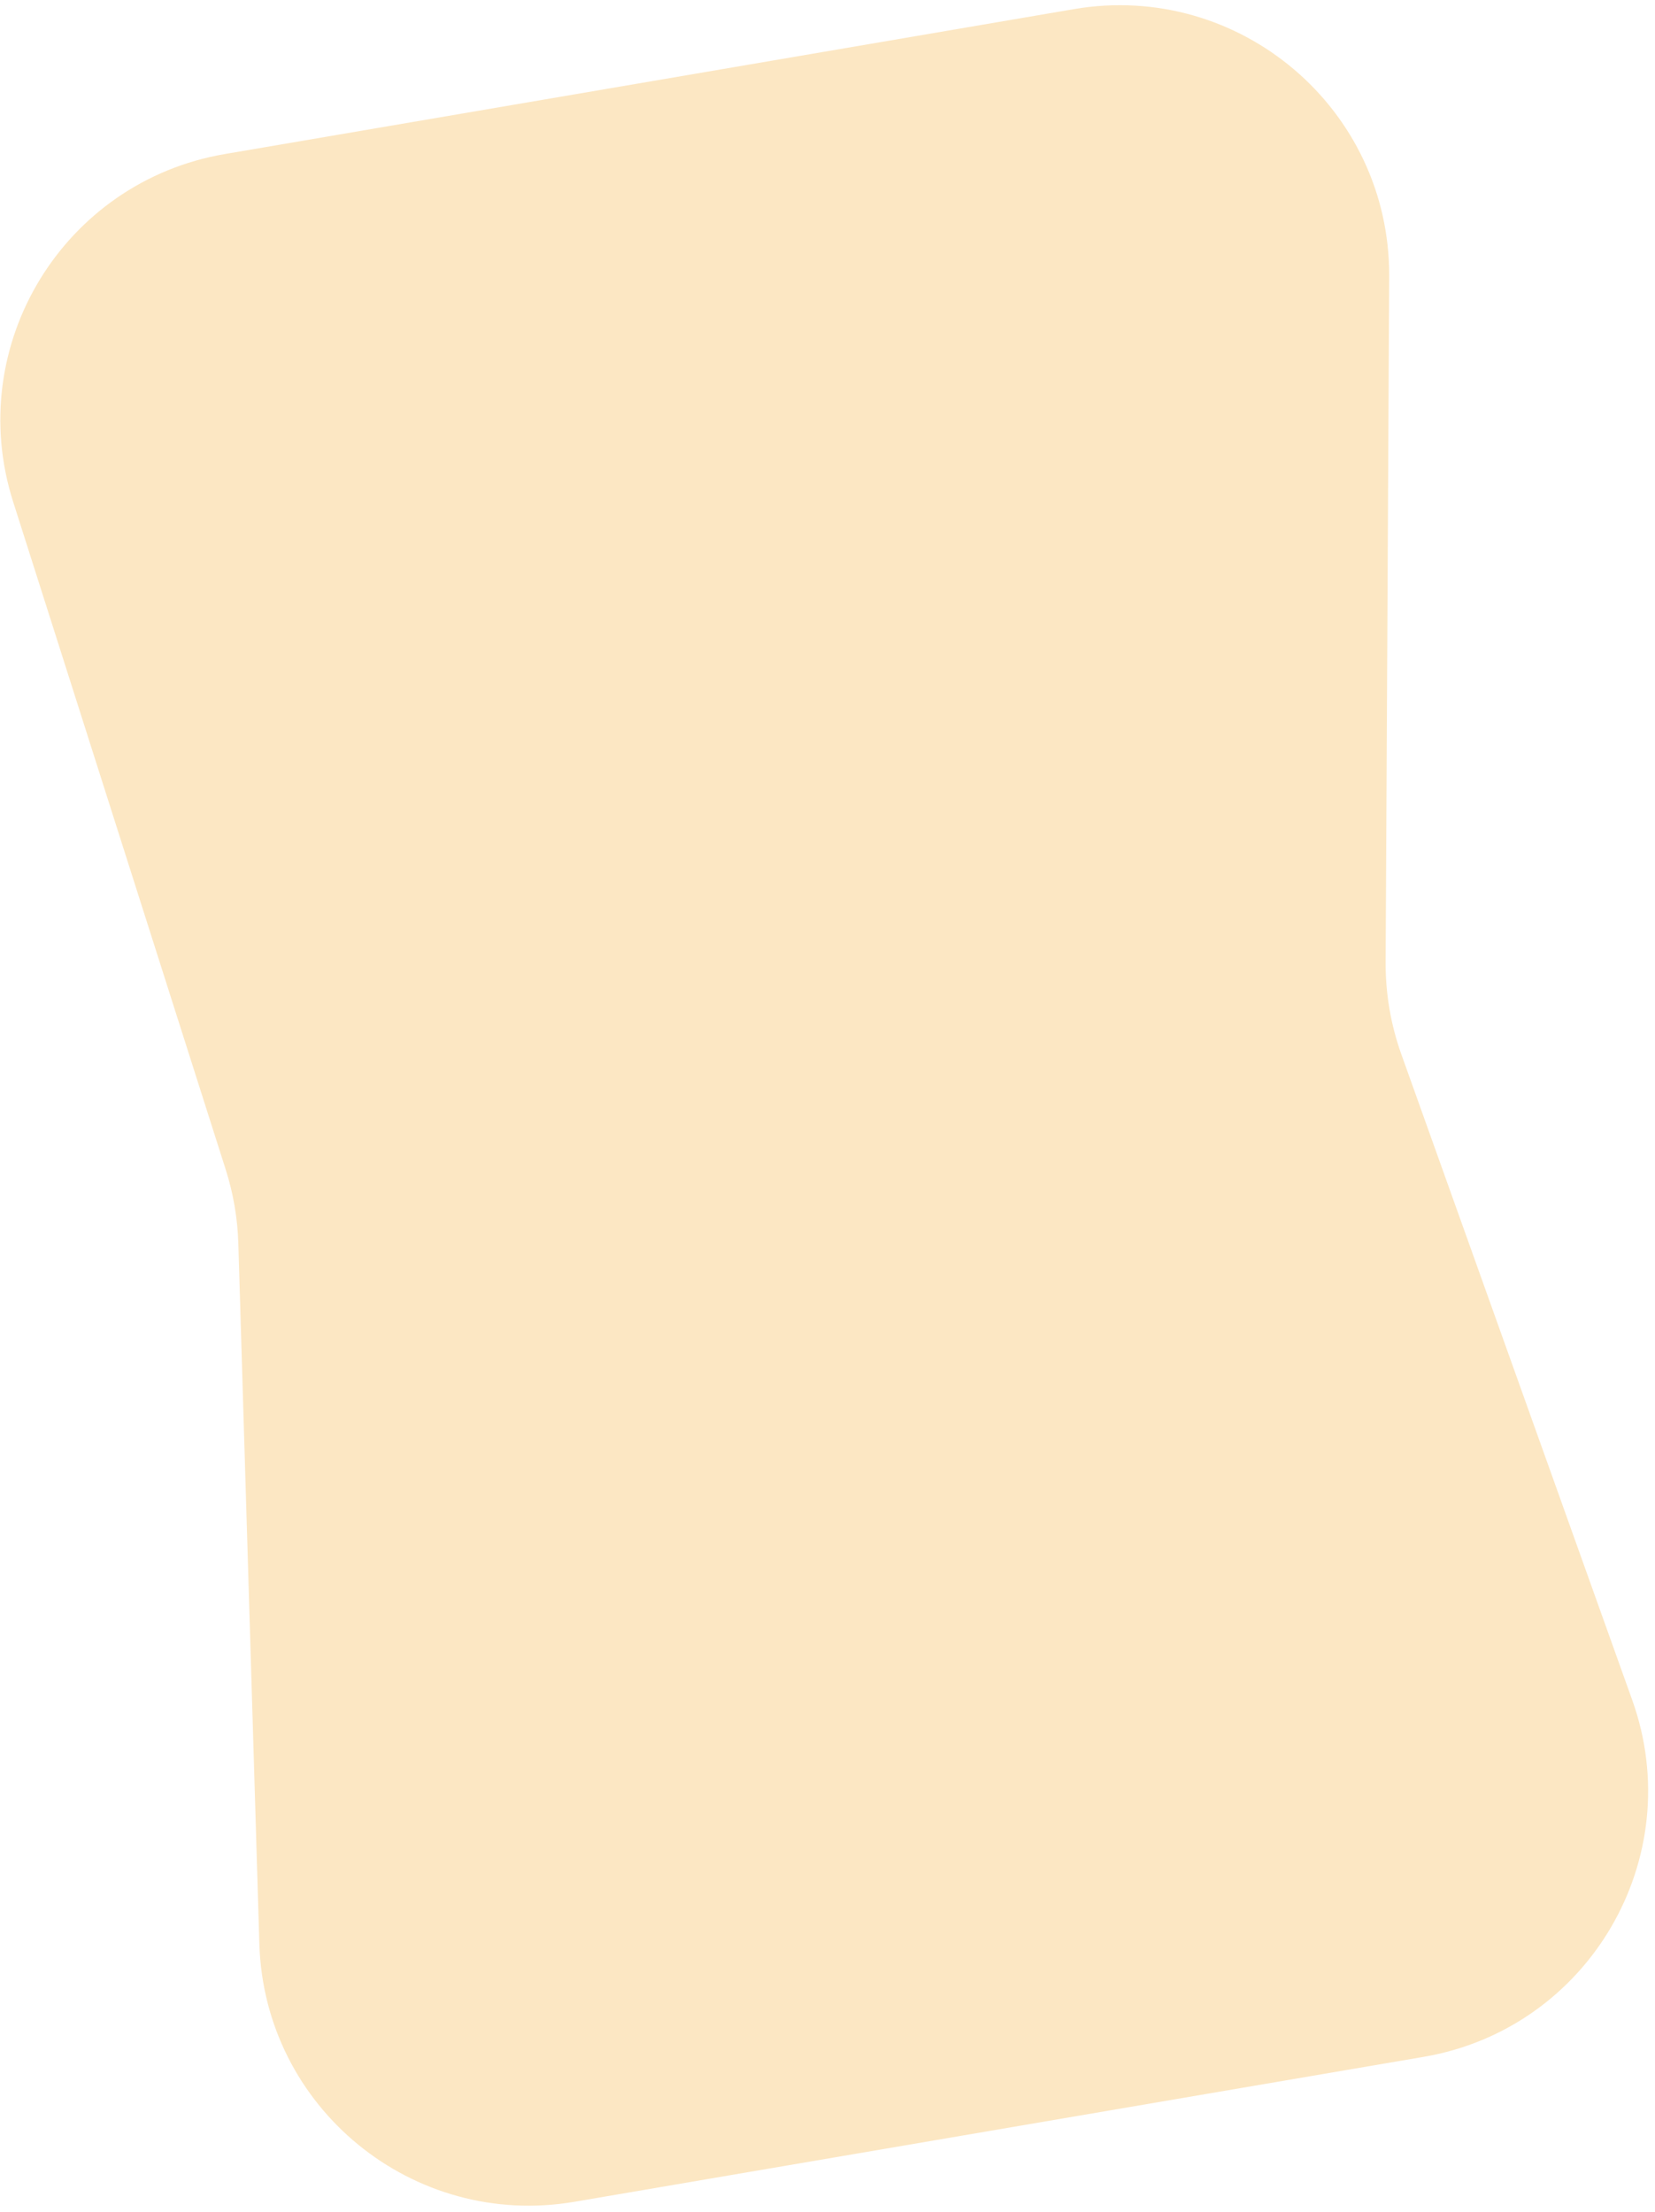<svg width="184" height="246" viewBox="0 0 184 246" fill="none" xmlns="http://www.w3.org/2000/svg">
<path d="M1.461 55.8C-4.066 38.435 7.037 20.195 25 17.129L119.4 1.014C137.783 -2.124 154.544 12.094 154.448 30.742L154.052 106.993C154.034 110.487 154.626 113.958 155.802 117.248L181.471 189.05C187.749 206.61 176.653 225.583 158.27 228.721L63.87 244.835C45.907 247.901 29.382 234.377 28.835 216.163L26.497 138.263C26.413 135.478 25.942 132.719 25.098 130.064L1.461 55.8Z" fill="#FCE7C3"/>
</svg>
